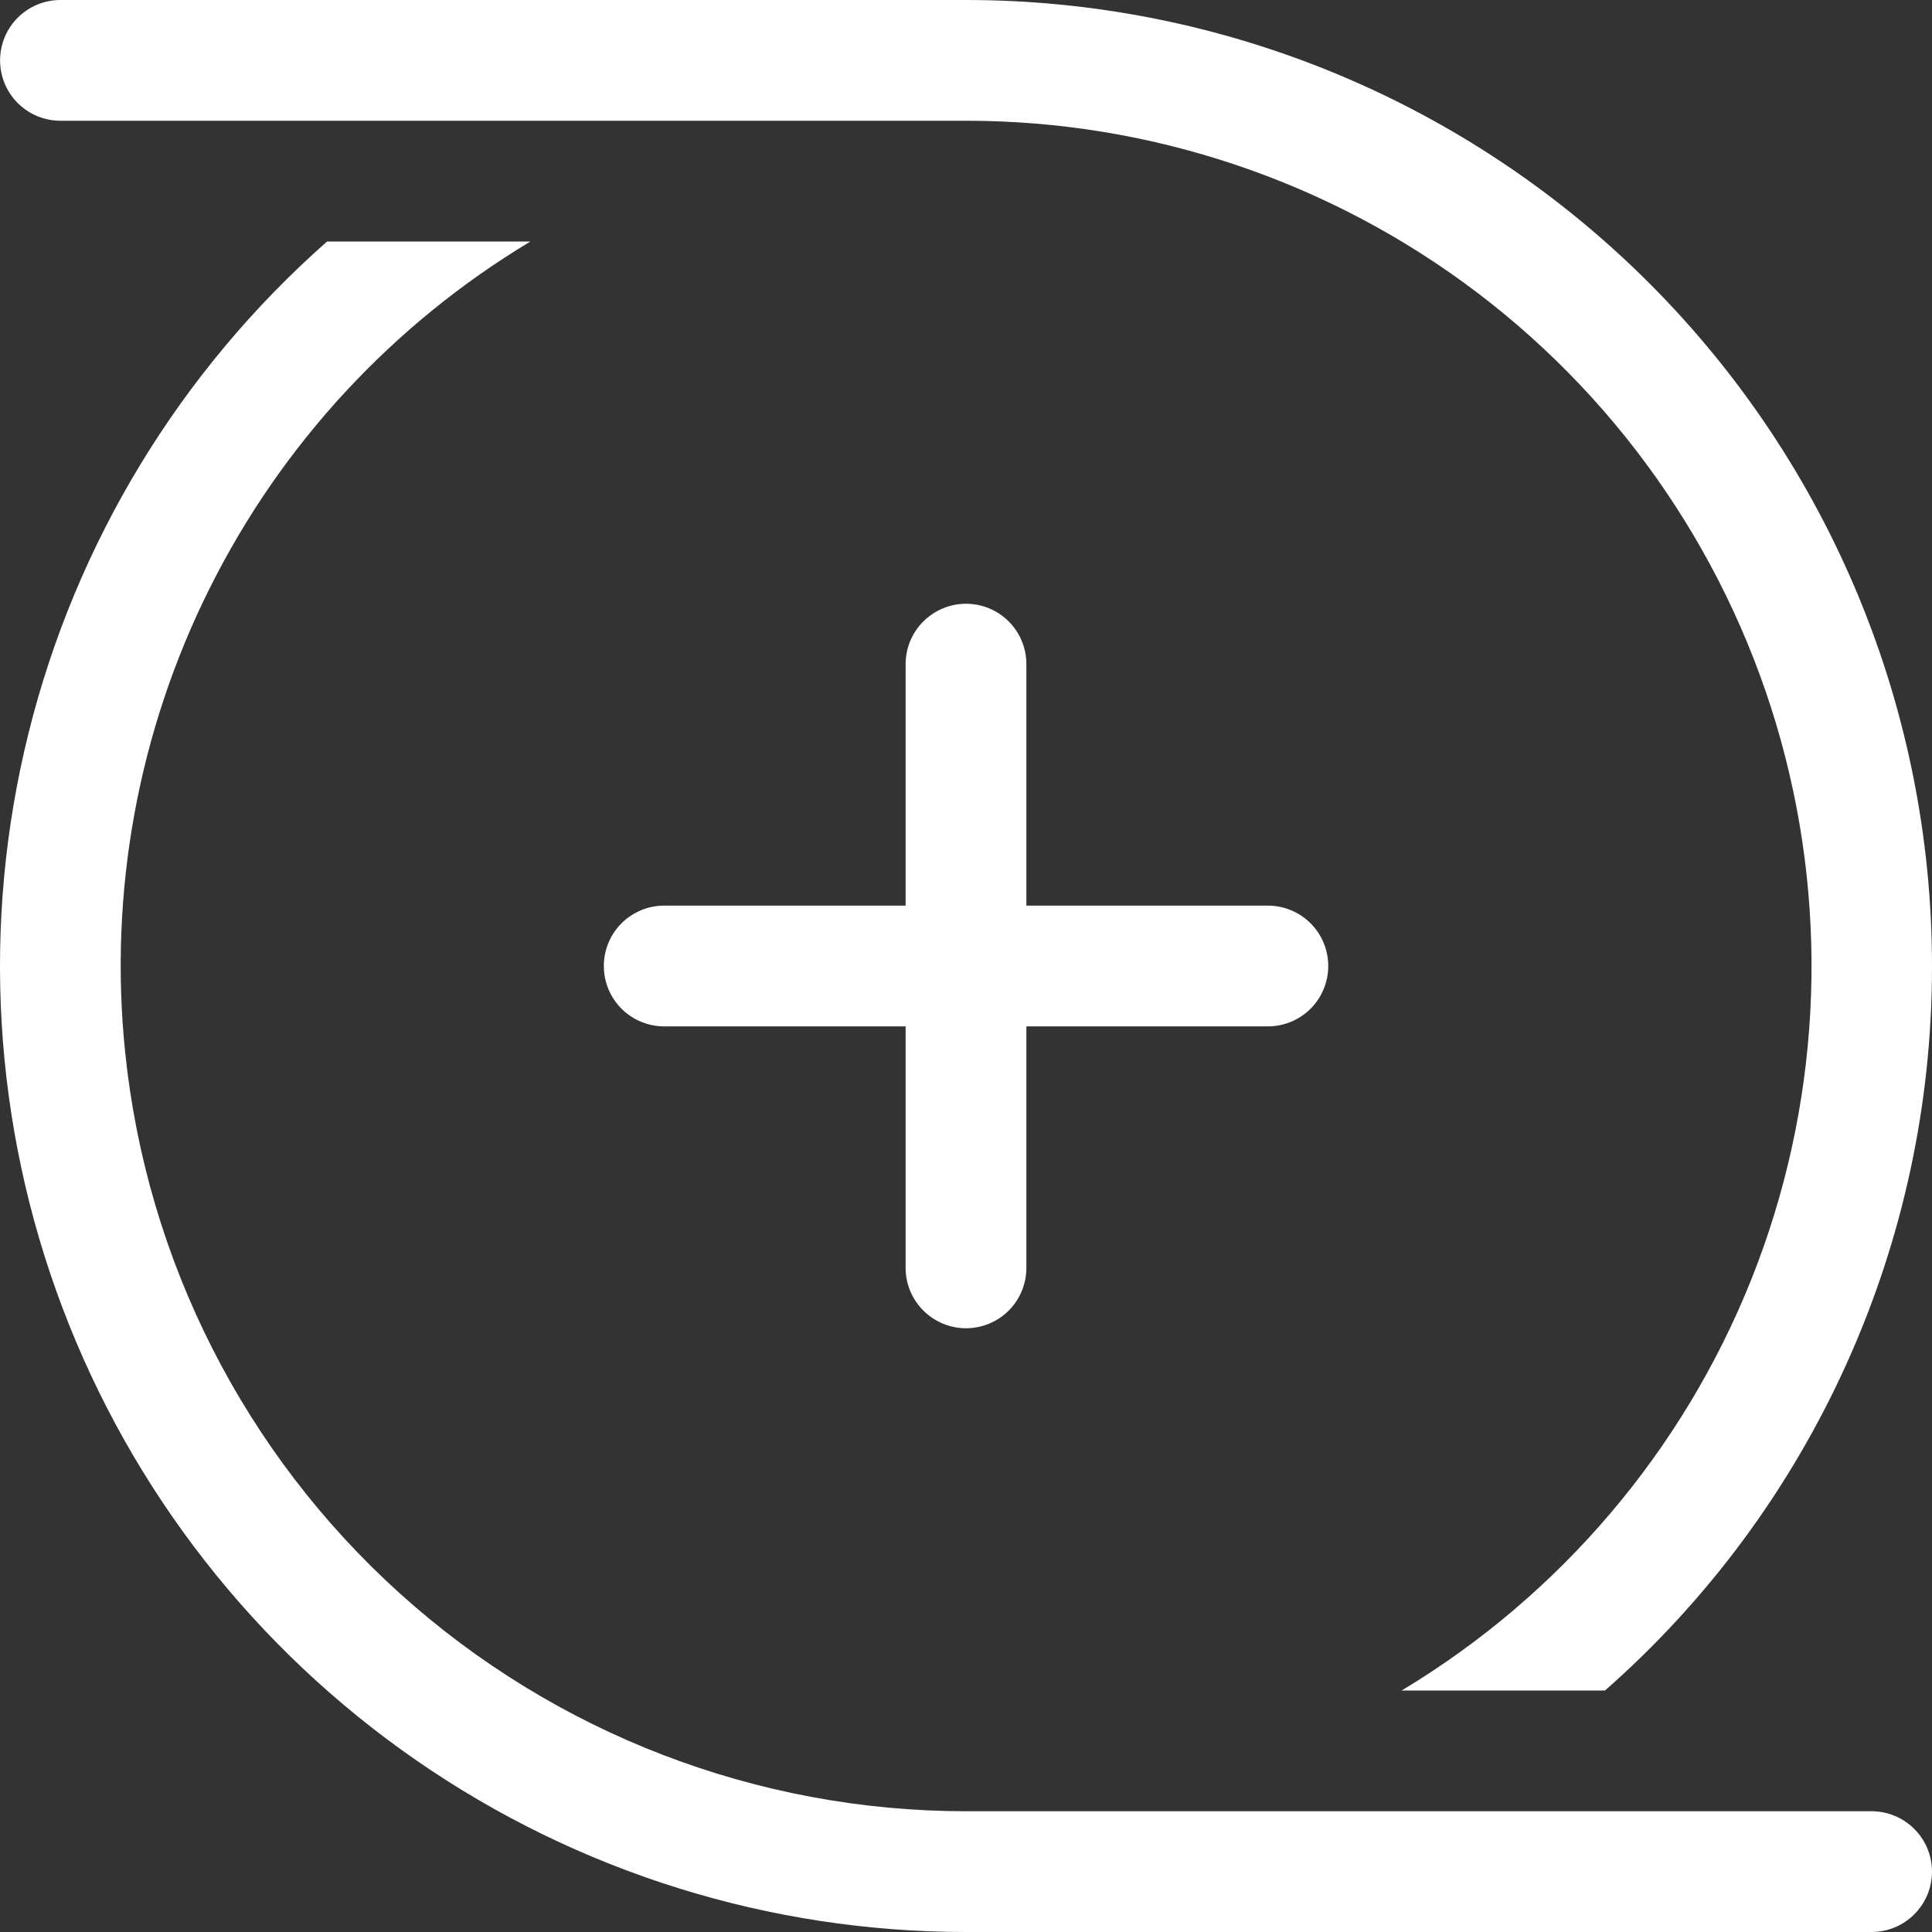 <svg width="24" height="24" viewBox="0 0 24 24" fill="none" xmlns="http://www.w3.org/2000/svg">
<rect x="0" y="0" width="24" height="24" fill="#333333" stroke="none"/>
<path d="M0.001 0.75C0.001 0.551 0.08 0.36 0.22 0.22C0.361 0.079 0.552 0 0.751 0H12C15.183 0 18.235 1.264 20.485 3.515C22.736 5.765 24 8.817 24 12V12.005C24.001 13.707 23.64 15.389 22.939 16.94C22.239 18.492 21.216 19.876 19.938 21H17.412C19.38 19.817 20.906 18.022 21.757 15.89C22.607 13.757 22.735 11.404 22.121 9.192C21.507 6.98 20.185 5.029 18.357 3.64C16.529 2.251 14.296 1.499 12 1.5H0.751C0.552 1.5 0.361 1.421 0.22 1.28C0.08 1.14 0.001 0.949 0.001 0.75ZM12 24C9.563 24 7.183 23.258 5.178 21.872C3.173 20.487 1.637 18.523 0.775 16.243C-0.087 13.963 -0.234 11.475 0.354 9.109C0.941 6.743 2.235 4.612 4.063 3H6.589C4.879 4.027 3.497 5.52 2.606 7.305C1.714 9.089 1.35 11.09 1.555 13.074C1.822 15.659 3.038 18.053 4.967 19.794C6.896 21.534 9.402 22.499 12 22.5H23.25C23.449 22.5 23.64 22.579 23.78 22.72C23.921 22.86 24 23.051 24 23.25C24 23.449 23.921 23.64 23.78 23.78C23.64 23.921 23.449 24 23.25 24H12ZM12.75 8.25C12.75 8.051 12.671 7.86 12.531 7.72C12.39 7.579 12.199 7.5 12 7.5C11.802 7.5 11.611 7.579 11.47 7.72C11.329 7.86 11.25 8.051 11.25 8.25V11.25H8.25C8.052 11.25 7.861 11.329 7.72 11.47C7.58 11.61 7.501 11.801 7.501 12C7.501 12.199 7.58 12.39 7.72 12.53C7.861 12.671 8.052 12.75 8.25 12.75H11.25V15.75C11.25 15.949 11.329 16.14 11.47 16.28C11.611 16.421 11.802 16.5 12 16.5C12.199 16.5 12.39 16.421 12.531 16.28C12.671 16.14 12.75 15.949 12.75 15.75V12.75H15.75C15.949 12.75 16.14 12.671 16.281 12.53C16.421 12.39 16.5 12.199 16.5 12C16.5 11.801 16.421 11.61 16.281 11.47C16.14 11.329 15.949 11.25 15.75 11.25H12.75V8.25Z" fill="white"/>
</svg>
